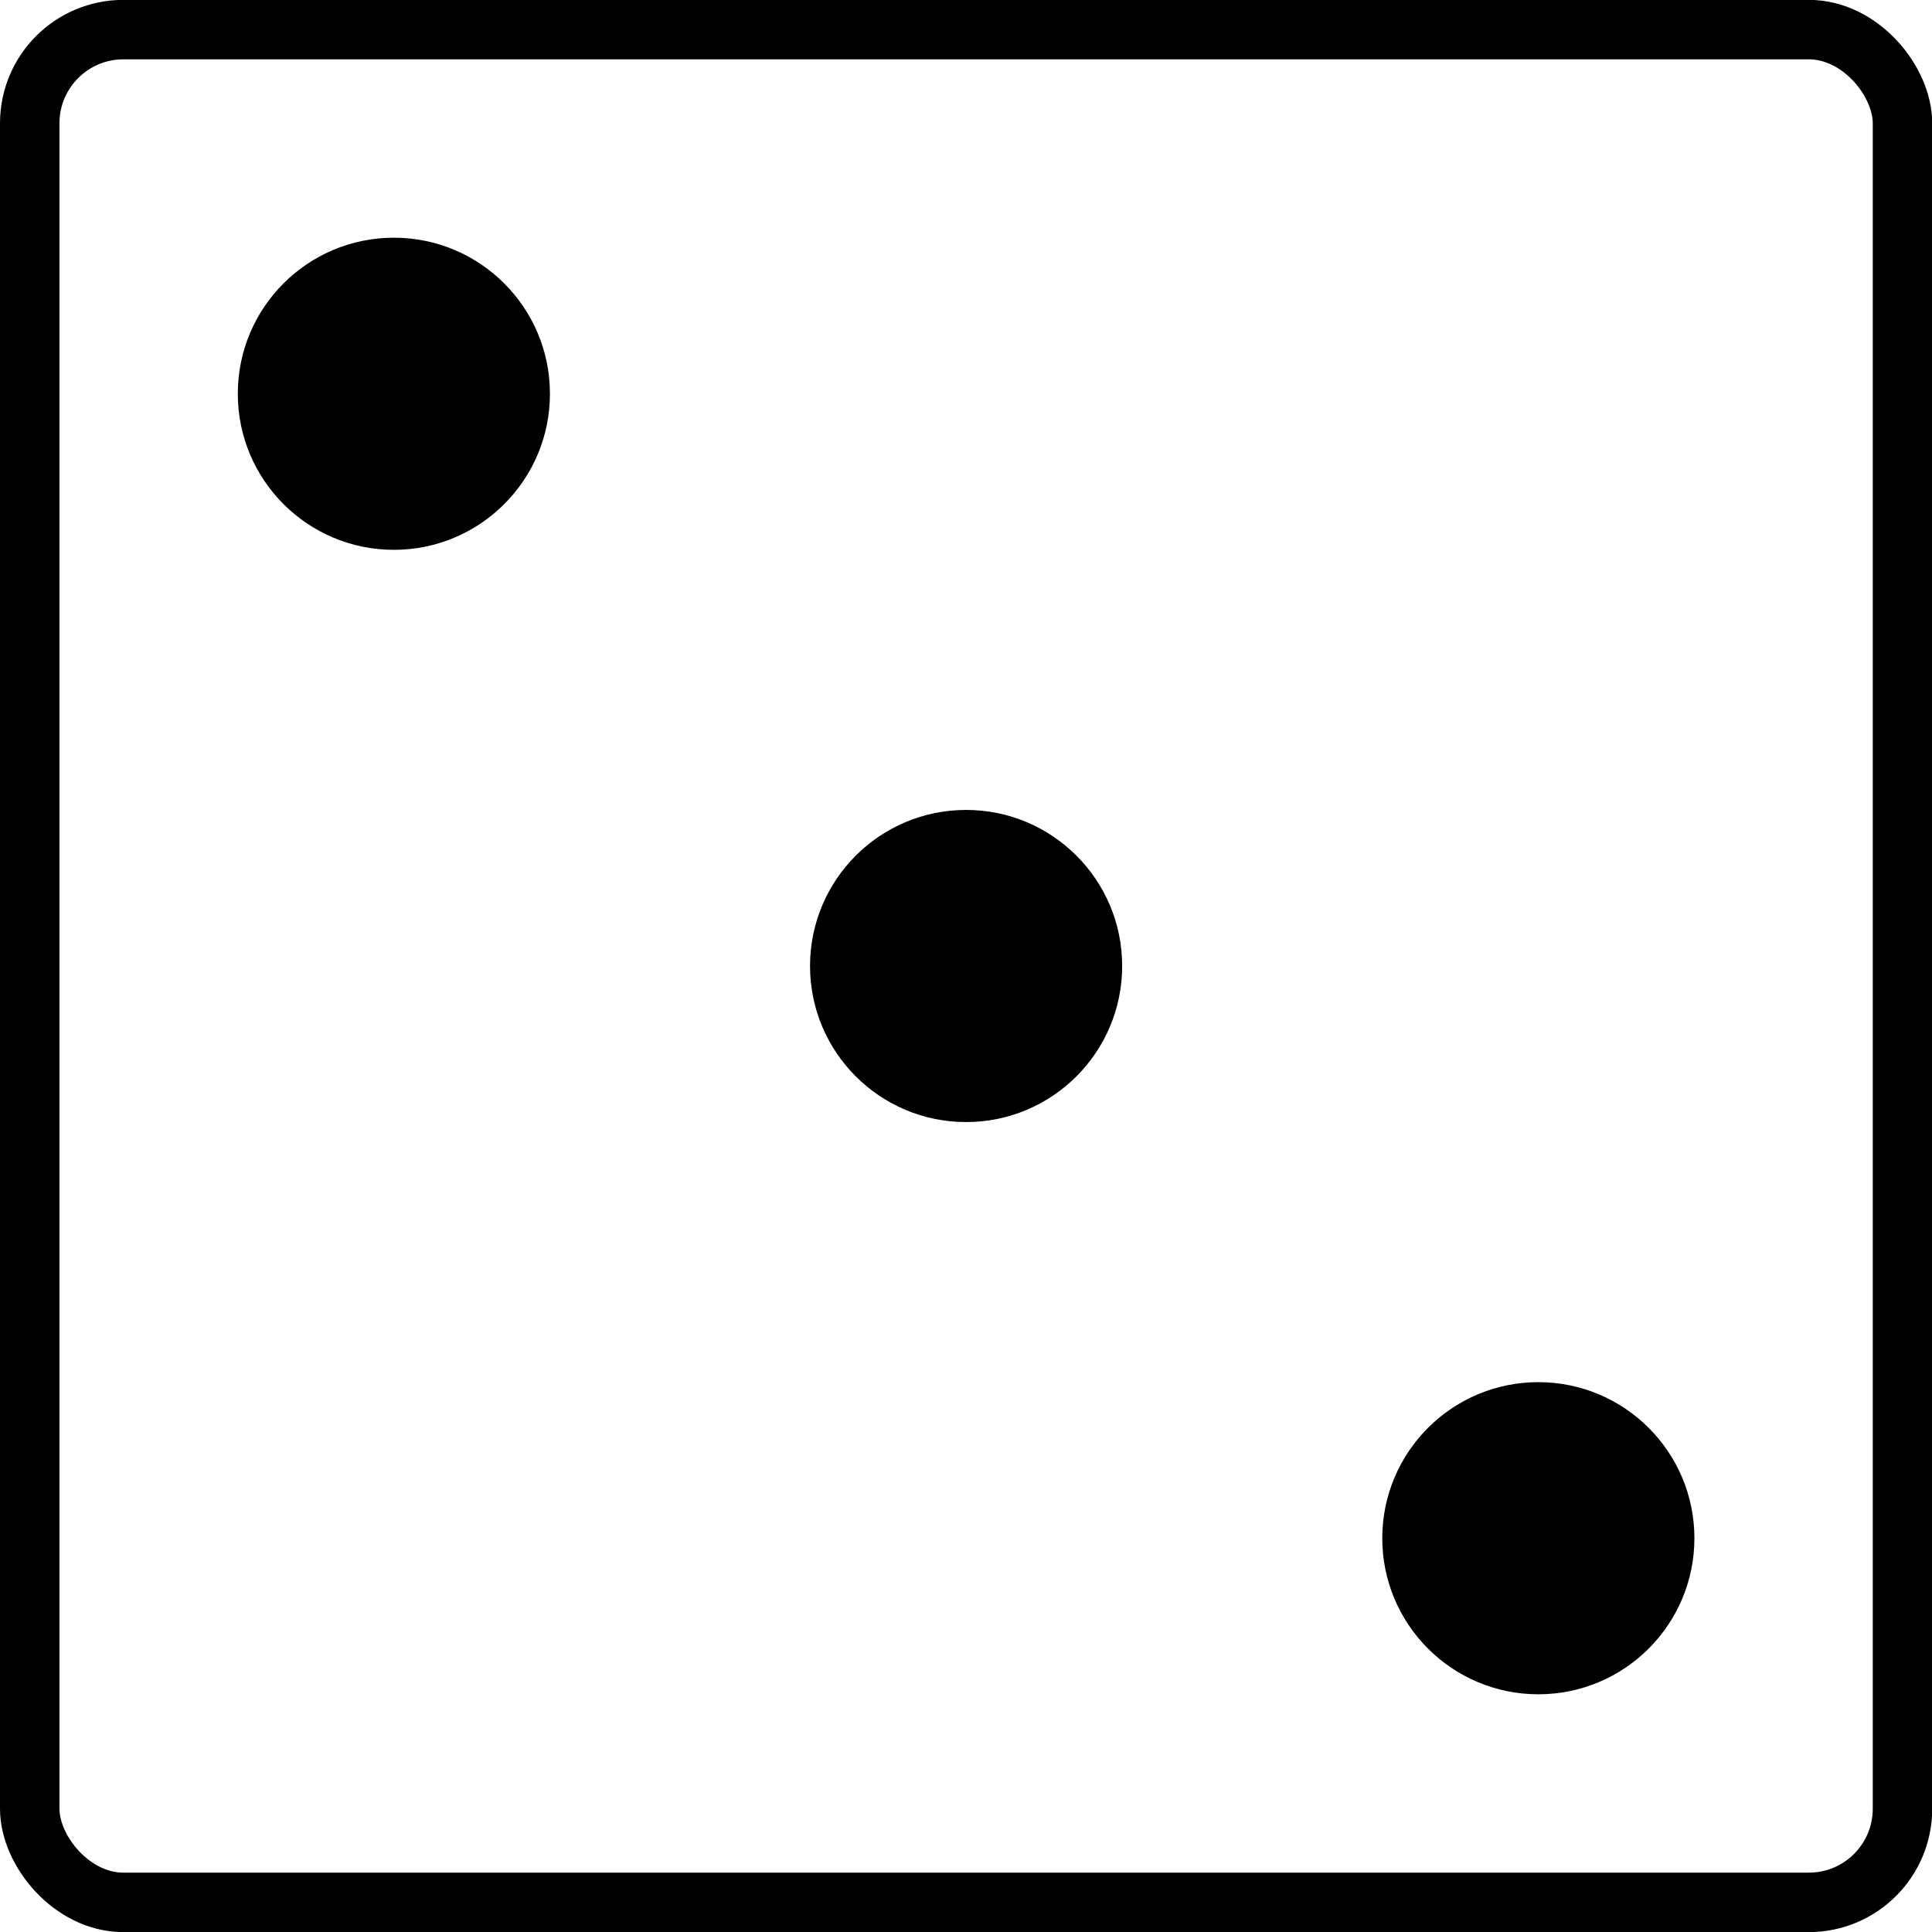 <?xml version="1.0" encoding="UTF-8" standalone="no"?>
<!-- Created with Inkscape (http://www.inkscape.org/) -->

<svg
   xmlns:dc="http://purl.org/dc/elements/1.1/"
   xmlns:cc="http://creativecommons.org/ns#"
   xmlns:rdf="http://www.w3.org/1999/02/22-rdf-syntax-ns#"
   xmlns:svg="http://www.w3.org/2000/svg"
   xmlns="http://www.w3.org/2000/svg"
   xmlns:sodipodi="http://sodipodi.sourceforge.net/DTD/sodipodi-0.dtd"
   xmlns:inkscape="http://www.inkscape.org/namespaces/inkscape"
   width="131.594"
   height="131.594"
   id="svg2"
   version="1.1"
   inkscape:version="0.48.3.1 r9886"
   sodipodi:docname="3.svg">
  <defs
     id="defs4" />
  <sodipodi:namedview
     id="base"
     pagecolor="#ffffff"
     bordercolor="#666666"
     borderopacity="1.0"
     inkscape:pageopacity="0.0"
     inkscape:pageshadow="2"
     inkscape:zoom="2.8"
     inkscape:cx="50.307058"
     inkscape:cy="49.625247"
     inkscape:document-units="px"
     inkscape:current-layer="layer1"
     showgrid="true"
     showguides="true"
     inkscape:snap-to-guides="true"
     inkscape:snap-grids="true"
     inkscape:guide-bbox="true"
     inkscape:window-width="1280"
     inkscape:window-height="776"
     inkscape:window-x="0"
     inkscape:window-y="24"
     inkscape:window-maximized="1"
     fit-margin-top="0"
     fit-margin-left="0"
     fit-margin-right="0"
     fit-margin-bottom="0">
    <inkscape:grid
       type="xygrid"
       id="grid2985"
       units="mm"
       empspacing="5"
       visible="true"
       enabled="true"
       snapvisiblegridlinesonly="true"
       originx="-1.429mm"
       originy="-256.431mm" />
    <sodipodi:guide
       orientation="1,0"
       position="-5.062,207.53"
       id="guide3757" />
    <sodipodi:guide
       orientation="0,1"
       position="154.386,136.663"
       id="guide3759" />
    <sodipodi:guide
       orientation="0,1"
       position="136.67,-5.069"
       id="guide3763" />
    <sodipodi:guide
       orientation="1,0"
       position="136.67,48.081"
       id="guide3765" />
    <sodipodi:guide
       orientation="1,0"
       position="65.804,62.254"
       id="guide3767" />
    <sodipodi:guide
       orientation="0,1"
       position="58.717,65.797"
       id="guide3769" />
    <sodipodi:guide
       orientation="-0.707,0.707"
       position="30.371,30.364"
       id="guide3773" />
    <sodipodi:guide
       orientation="-0.707,-0.707"
       position="72.89,58.711"
       id="guide3775" />
    <sodipodi:guide
       orientation="1,0"
       position="26.827,126.034"
       id="guide3779" />
    <sodipodi:guide
       orientation="1,0"
       position="104.78,87.057"
       id="guide3781" />
    <sodipodi:guide
       orientation="0,1"
       position="62.26,104.774"
       id="guide3870" />
    <sodipodi:guide
       orientation="0,1"
       position="72.89,26.821"
       id="guide3872" />
  </sodipodi:namedview>
  <g
     inkscape:label="Ebene 1"
     inkscape:groupmode="layer"
     id="layer1"
     transform="translate(-5.062,-12.156)">
    <rect
       style="fill:none;stroke:#000000;stroke-width:4.05;stroke-linecap:butt;stroke-linejoin:round;stroke-miterlimit:4;stroke-opacity:1;stroke-dasharray:none;stroke-dashoffset:0"
       id="rect3777"
       width="127.559"
       height="127.559"
       x="7.087"
       y="14.173"
       ry="6.378" />
    <path
       sodipodi:type="arc"
       style="fill:#000000;fill-opacity:1;fill-rule:evenodd;stroke:none"
       id="path3804"
       sodipodi:cx="70.866142"
       sodipodi:cy="77.952736"
       sodipodi:rx="17.716532"
       sodipodi:ry="17.716532"
       d="m 88.583,77.953 c 0,9.785 -7.932,17.717 -17.717,17.717 -9.785,0 -17.717,-7.932 -17.717,-17.717 0,-9.785 7.932,-17.717 17.717,-17.717 9.785,0 17.717,7.932 17.717,17.717 z"
       transform="matrix(0.6,0,0,0.6,28.346,31.181)" />
    <path
       sodipodi:type="arc"
       style="fill:#000000;fill-opacity:1;fill-rule:evenodd;stroke:none"
       id="path3804-0"
       sodipodi:cx="70.866142"
       sodipodi:cy="77.952736"
       sodipodi:rx="17.716532"
       sodipodi:ry="17.716532"
       d="m 88.583,77.953 c 0,9.785 -7.932,17.717 -17.717,17.717 -9.785,0 -17.717,-7.932 -17.717,-17.717 0,-9.785 7.932,-17.717 17.717,-17.717 9.785,0 17.717,7.932 17.717,17.717 z"
       transform="matrix(0.6,0,0,0.6,-10.63,-7.795)" />
    <path
       sodipodi:type="arc"
       style="fill:#000000;fill-opacity:1;fill-rule:evenodd;stroke:none"
       id="path3804-43"
       sodipodi:cx="70.866142"
       sodipodi:cy="77.952736"
       sodipodi:rx="17.716532"
       sodipodi:ry="17.716532"
       d="m 88.583,77.953 c 0,9.785 -7.932,17.717 -17.717,17.717 -9.785,0 -17.717,-7.932 -17.717,-17.717 0,-9.785 7.932,-17.717 17.717,-17.717 9.785,0 17.717,7.932 17.717,17.717 z"
       transform="matrix(0.6,0,0,0.6,67.323,70.157)" />
  </g>
</svg>
